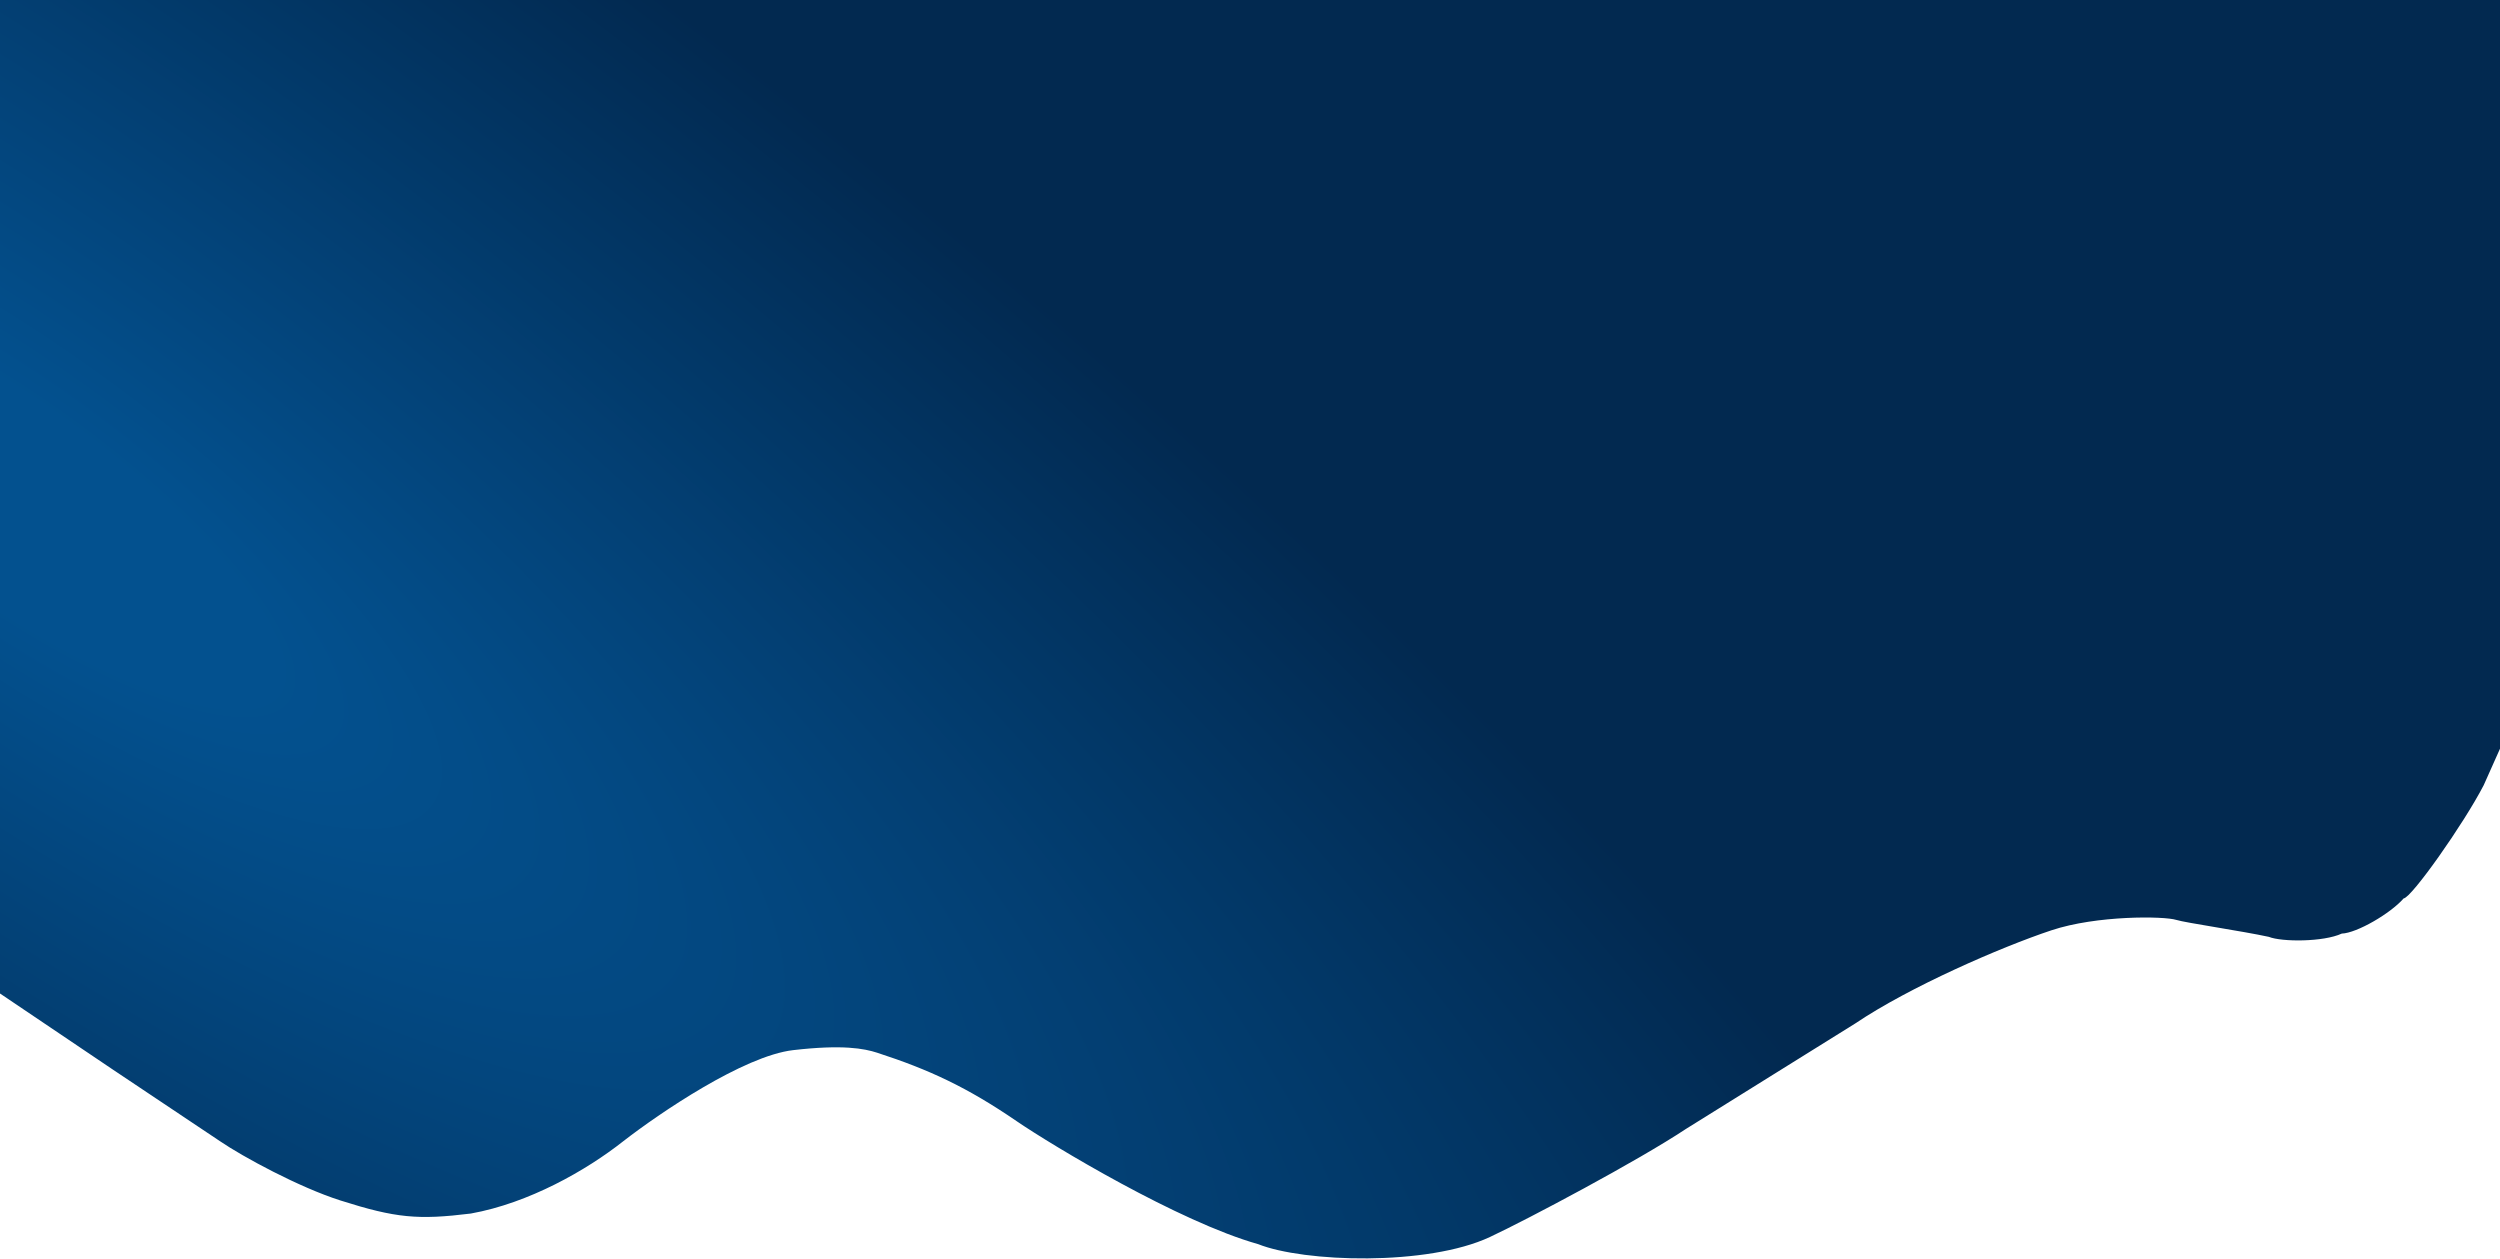 <svg width="1920" height="967" viewBox="0 0 1920 967" fill="none" xmlns="http://www.w3.org/2000/svg">
<path d="M1920 0H1.63317e-05L0 763L86.022 821L169.044 876.5C186.382 888.333 229.753 911.897 261.568 922C304.079 935.5 321.084 937 361.594 932C406.106 924 450.217 898.9 478.625 876.5C506.298 855 571.149 810.9 609.159 806.5C647.169 802.1 663.673 805.25 673.675 808.5C713.686 821.5 742.693 835 780.703 861C808.21 879.816 905.736 938.5 966.252 955.5C1001.26 969.5 1096.29 972.5 1144.3 950C1173.3 936.41 1257.66 891.667 1294.84 867L1424.87 786C1466.38 758 1536.4 727.5 1575.41 714.5C1610.24 702.893 1661.93 703.5 1671.44 706.5C1678.31 708.672 1721.78 715 1742.45 719.5C1752.46 723.5 1784.46 723.5 1798.47 717C1810.07 716.6 1835.98 701.5 1845.98 690C1851.98 689.6 1891.99 633 1907.5 603L1920 575V0Z" fill="url(#paint0_radial_338_90)"/>
<defs>
<radialGradient id="paint0_radial_338_90" cx="0" cy="0" r="1" gradientUnits="userSpaceOnUse" gradientTransform="translate(-0.5 383) rotate(35.431) scale(2433.07 716.378)">
<stop offset="0.1" stop-color="#03518F"/>
<stop offset="0.85" stop-color="#022950"/>
</radialGradient>
</defs>
</svg>
